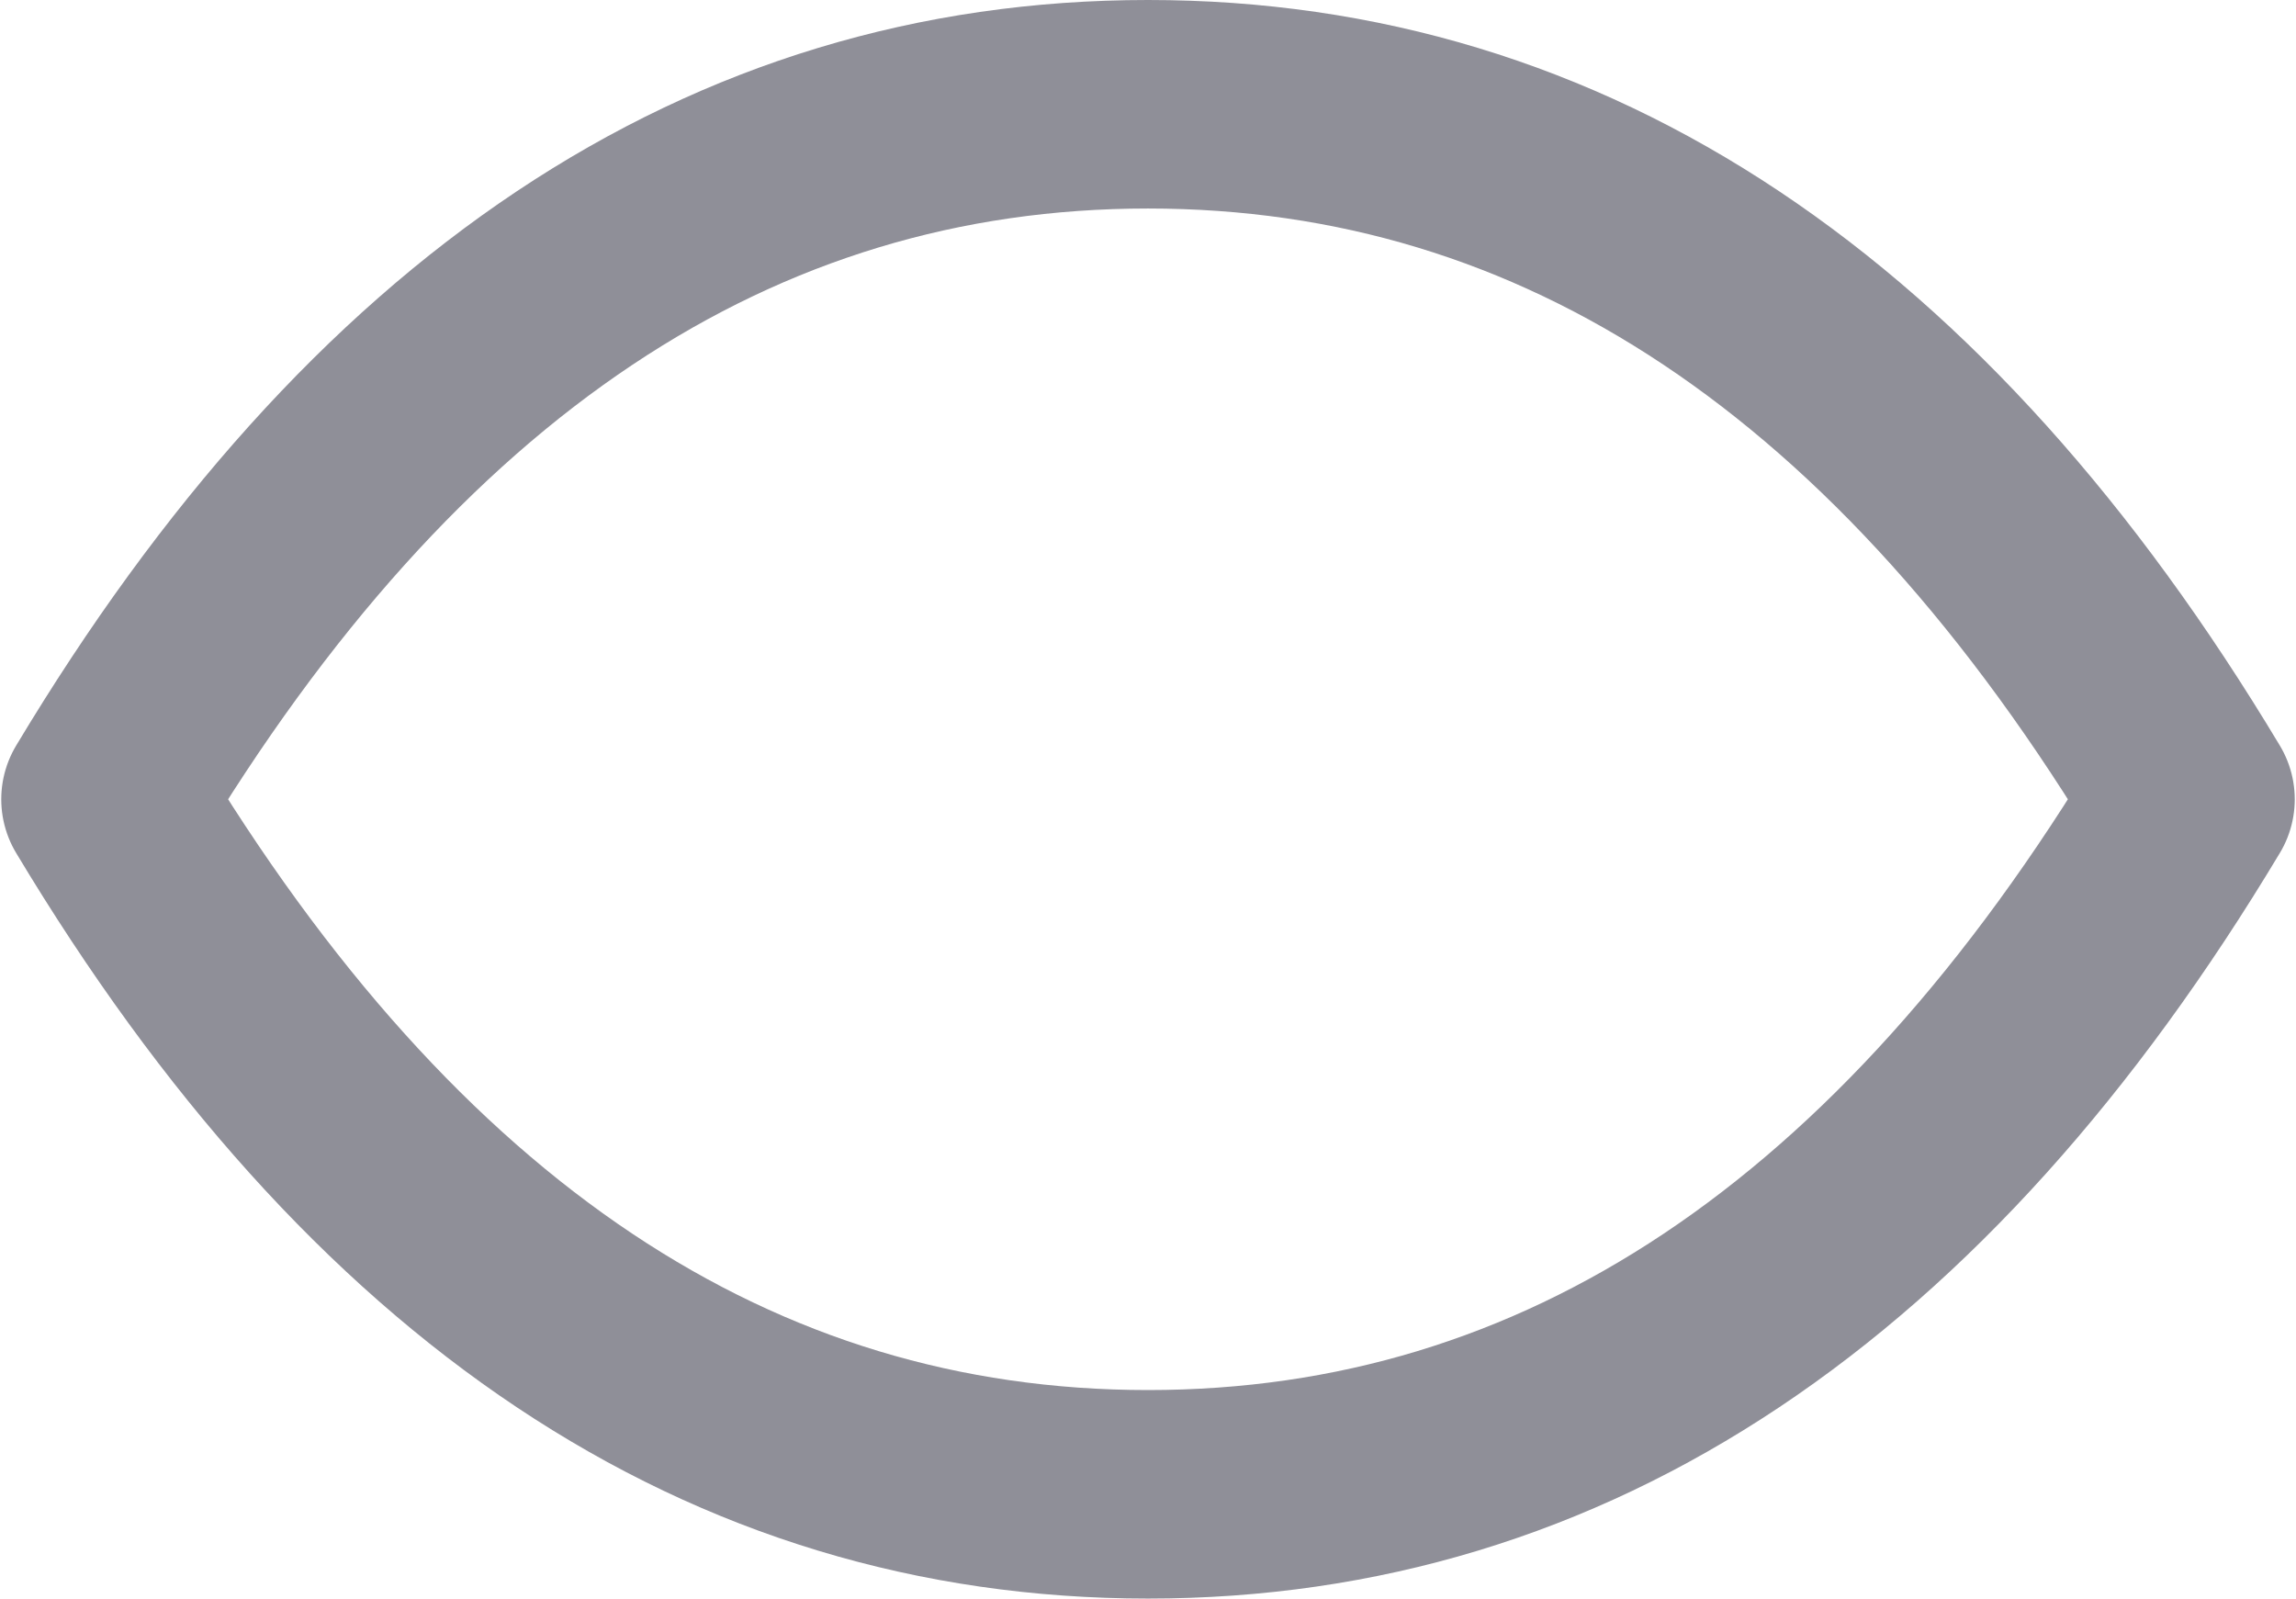 <svg width="16.518" height="11.5" fill="none" xmlns="http://www.w3.org/2000/svg"><path d="M8.259 10.75c-3 0-5.5-1.667-7.5-5 2-3.333 4.5-5 7.5-5s5.5 1.667 7.5 5c-2 3.333-4.5 5-7.5 5z" stroke="#8F8F98" stroke-width="1.5" stroke-linejoin="round"/></svg>